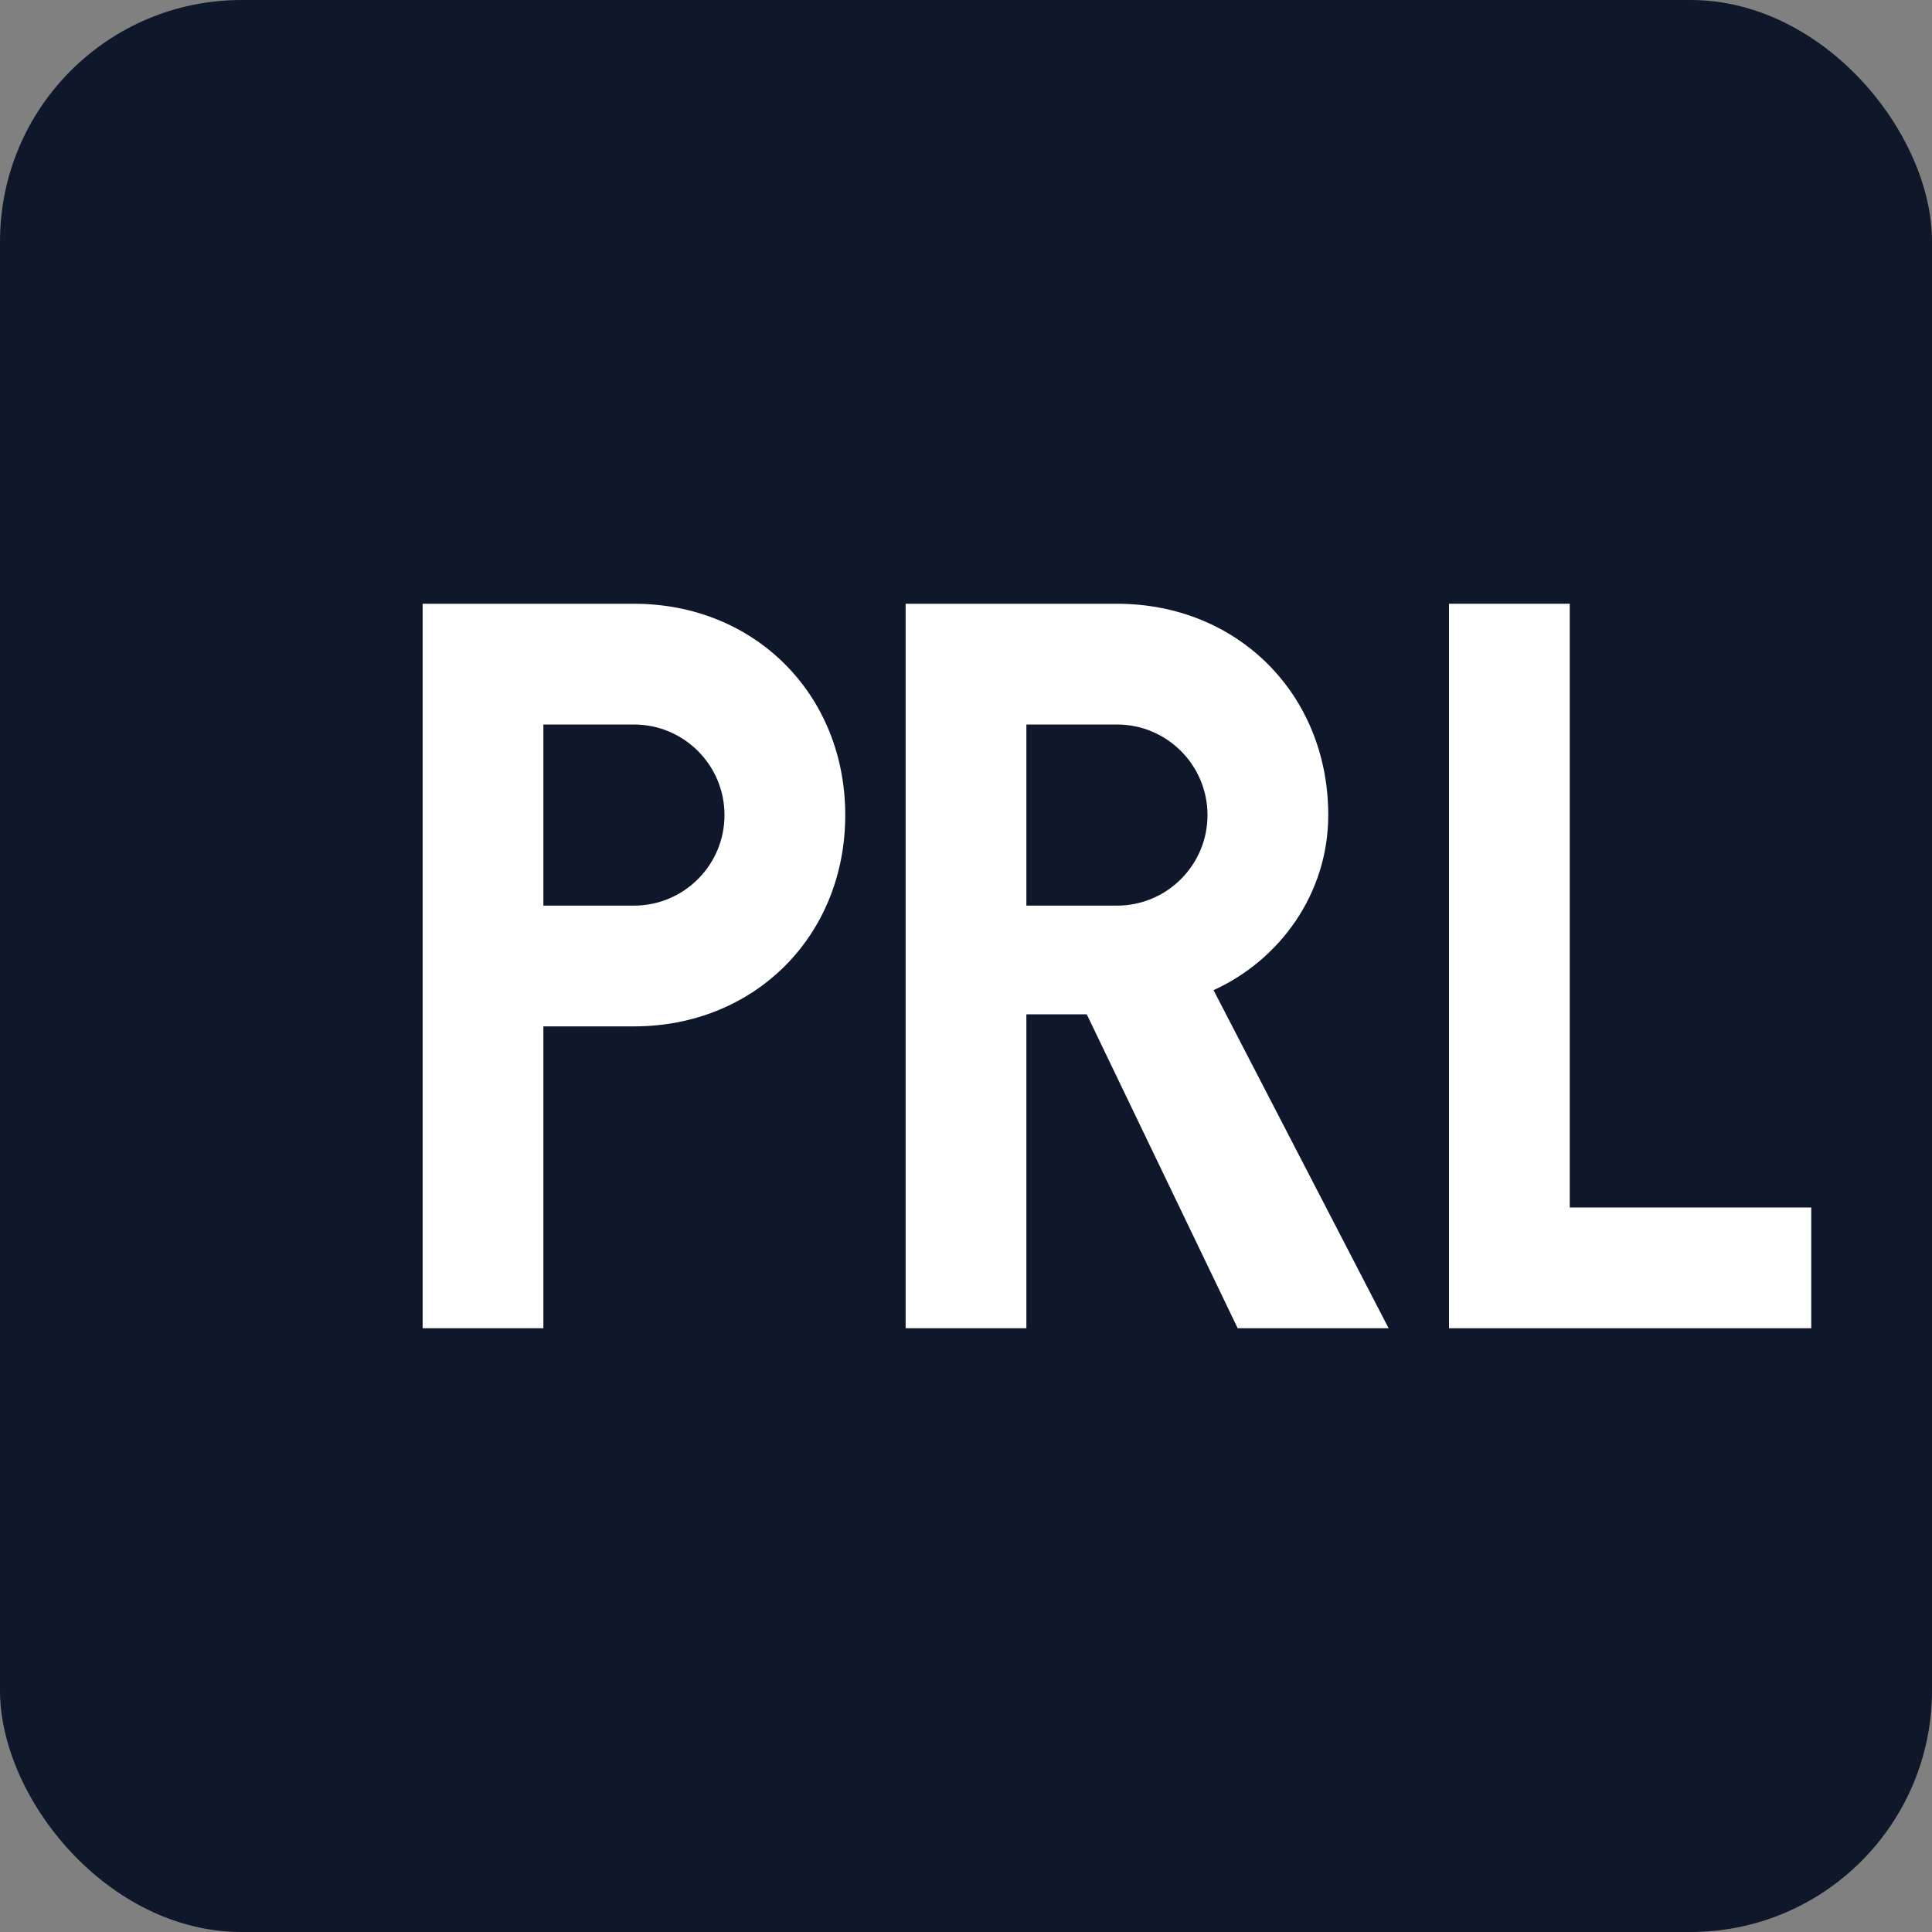 <?xml version="1.0" encoding="UTF-8"?>
<svg width="32" height="32" viewBox="0 0 32 32" fill="none" xmlns="http://www.w3.org/2000/svg">
  <rect x="0" y="0" width="32" height="32" fill="#808080" stroke="none"/>
  <rect width="32" height="32" rx="4" fill="#0f172a"/>
  <path d="M7 22V10H10.5C12.5 10 14 11.5 14 13.5C14 15.5 12.5 17 10.5 17H9V22H7Z" fill="white"/>
  <path d="M9 12V15H10.5C11.328 15 12 14.328 12 13.5C12 12.672 11.328 12 10.5 12H9Z" fill="#0f172a"/>
  <path d="M15 22V10H18.5C20.5 10 22 11.5 22 13.5C22 14.8 21.2 15.9 20.1 16.4L23 22H20.5L18 16.8H17V22H15Z" fill="white"/>
  <path d="M17 12V15H18.5C19.328 15 20 14.328 20 13.5C20 12.672 19.328 12 18.5 12H17Z" fill="#0f172a"/>
  <path d="M24 22V10H26V20H30V22H24Z" fill="white"/>
</svg>
